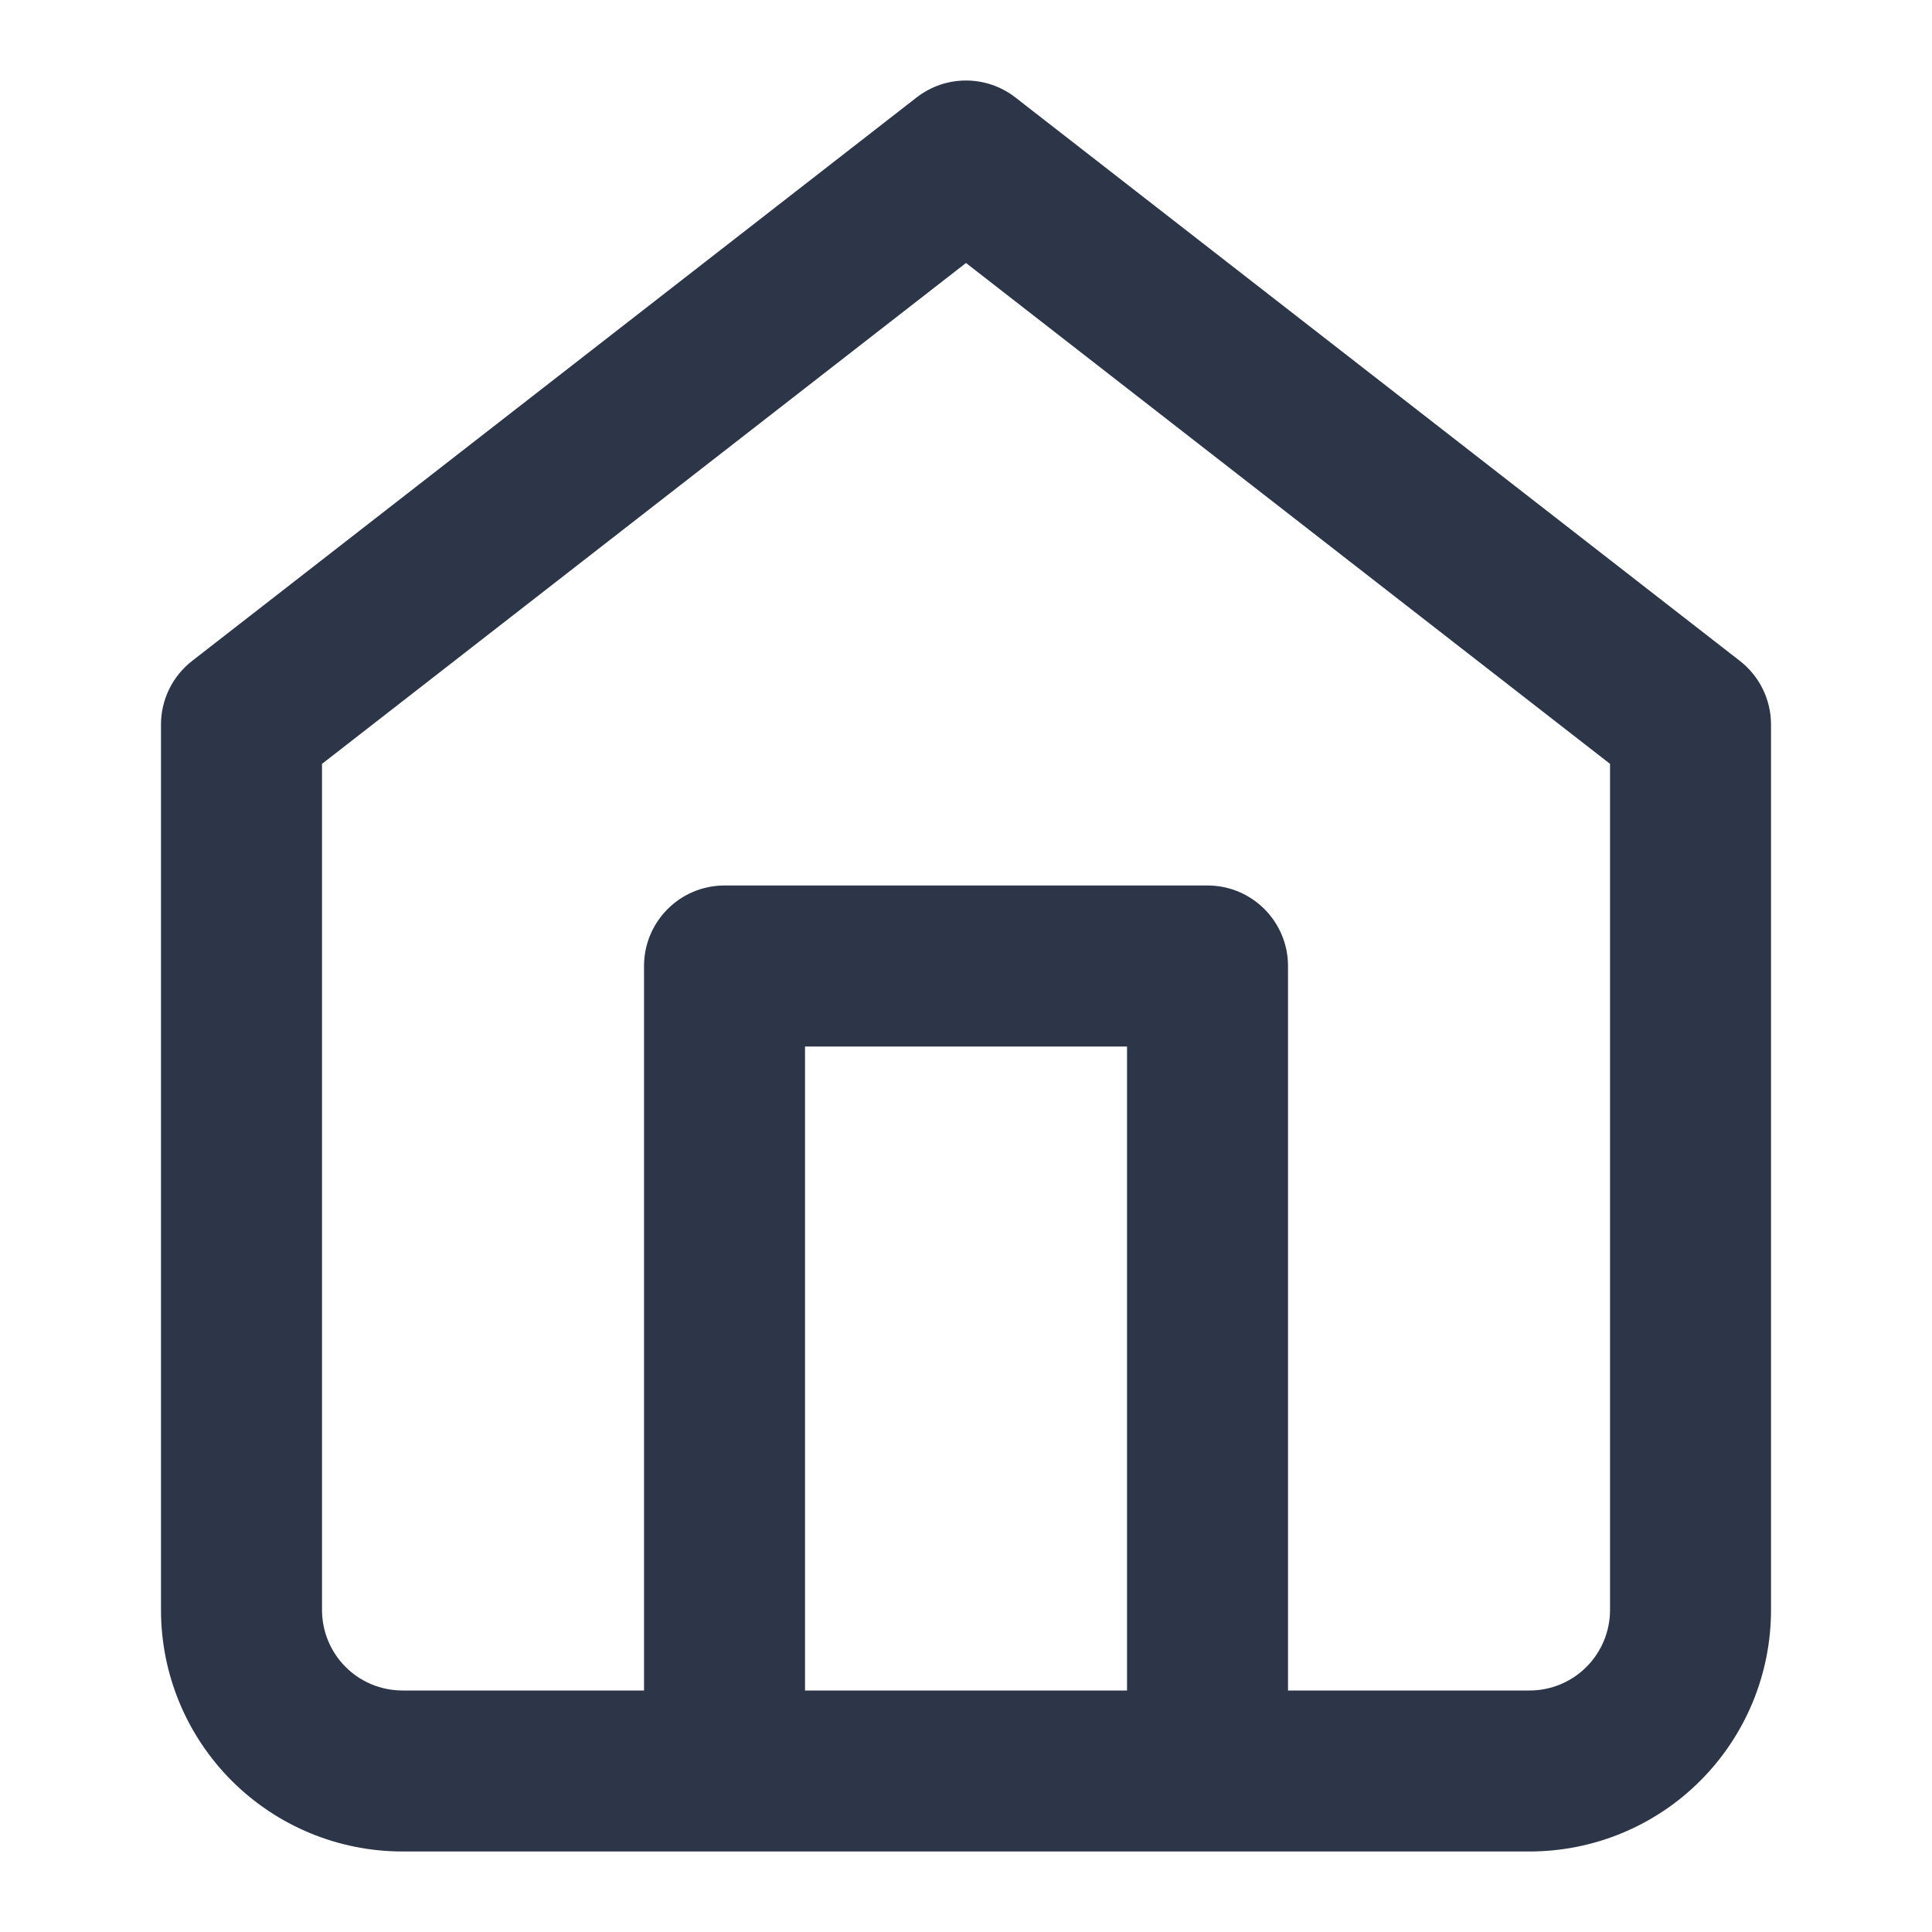 <svg width="40" height="40" viewBox="0 0 40 40" fill="none" xmlns="http://www.w3.org/2000/svg">
<path fill-rule="evenodd" clip-rule="evenodd" d="M21.023 2.018C20.422 1.55 19.579 1.55 18.977 2.018L3.977 13.684C3.571 14 3.333 14.486 3.333 15V33.333C3.333 34.66 3.86 35.931 4.798 36.869C5.736 37.807 7.007 38.333 8.334 38.333H31.667C32.993 38.333 34.265 37.807 35.202 36.869C36.14 35.931 36.667 34.66 36.667 33.333V15C36.667 14.486 36.429 14 36.023 13.684L21.023 2.018ZM26.667 35H31.667C32.109 35 32.533 34.825 32.845 34.512C33.158 34.199 33.334 33.775 33.334 33.333V15.815L20 5.445L6.667 15.815V33.333C6.667 33.775 6.842 34.199 7.155 34.512C7.468 34.825 7.891 35 8.334 35H13.334V20C13.334 19.08 14.08 18.333 15 18.333H25C25.921 18.333 26.667 19.08 26.667 20V35ZM16.667 35V21.667H23.334V35H16.667Z" fill="#2D3648"/>
</svg>
